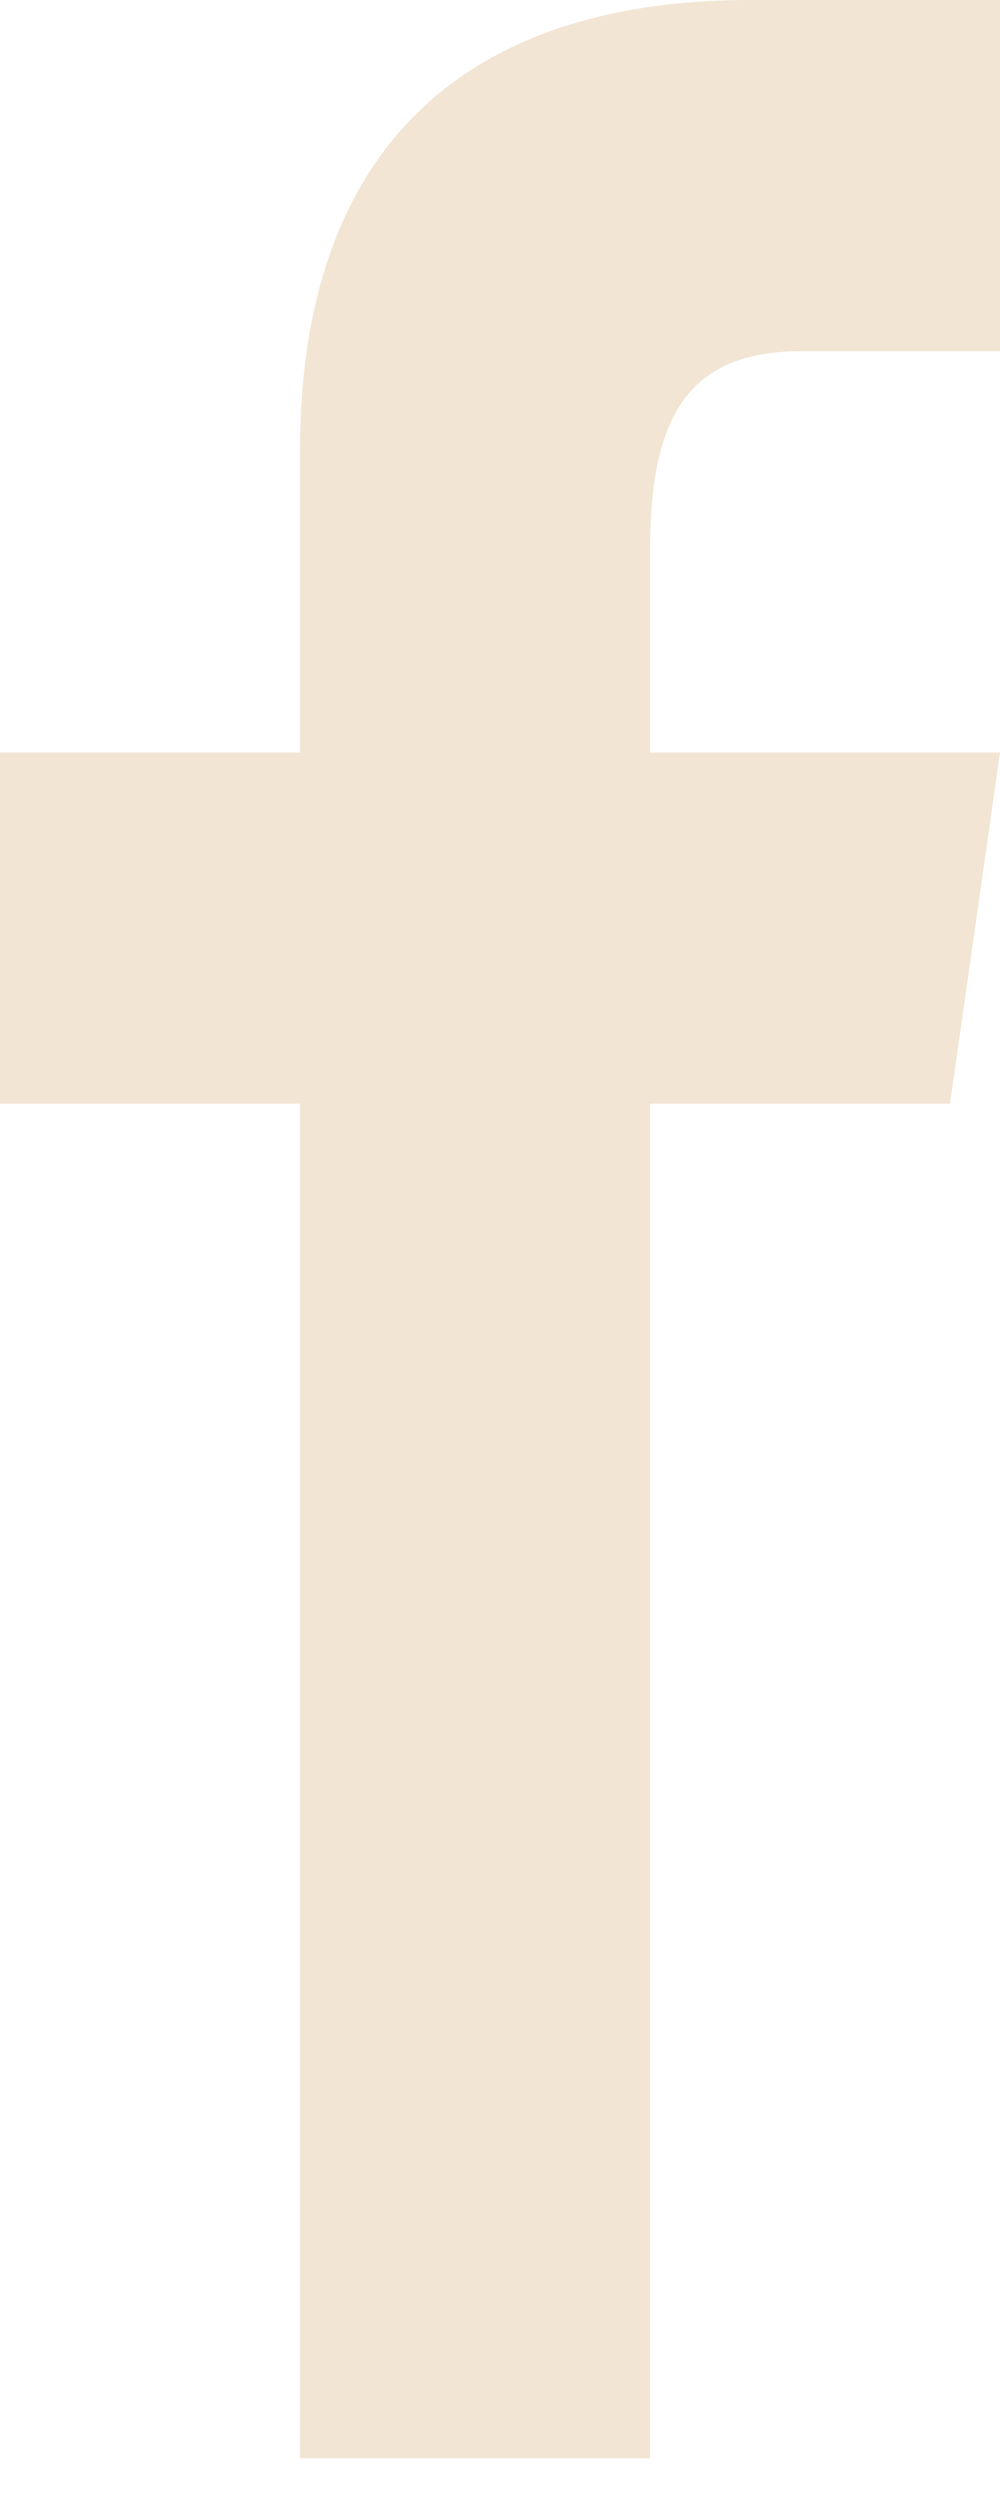 <svg width="12" height="30" viewBox="0 0 12 30" xmlns="http://www.w3.org/2000/svg">
    <path d="M7.8 29.5V13.245h3.6L12 9.03H7.8V6.623c0-1.515.384-2.408 1.8-2.408H12V0H9C5.678 0 3.6 1.686 3.6 5.418V9.03H0v4.215h3.6V29.5h4.2z" fill="#F2E5D3" fill-rule="evenodd"/>
</svg>